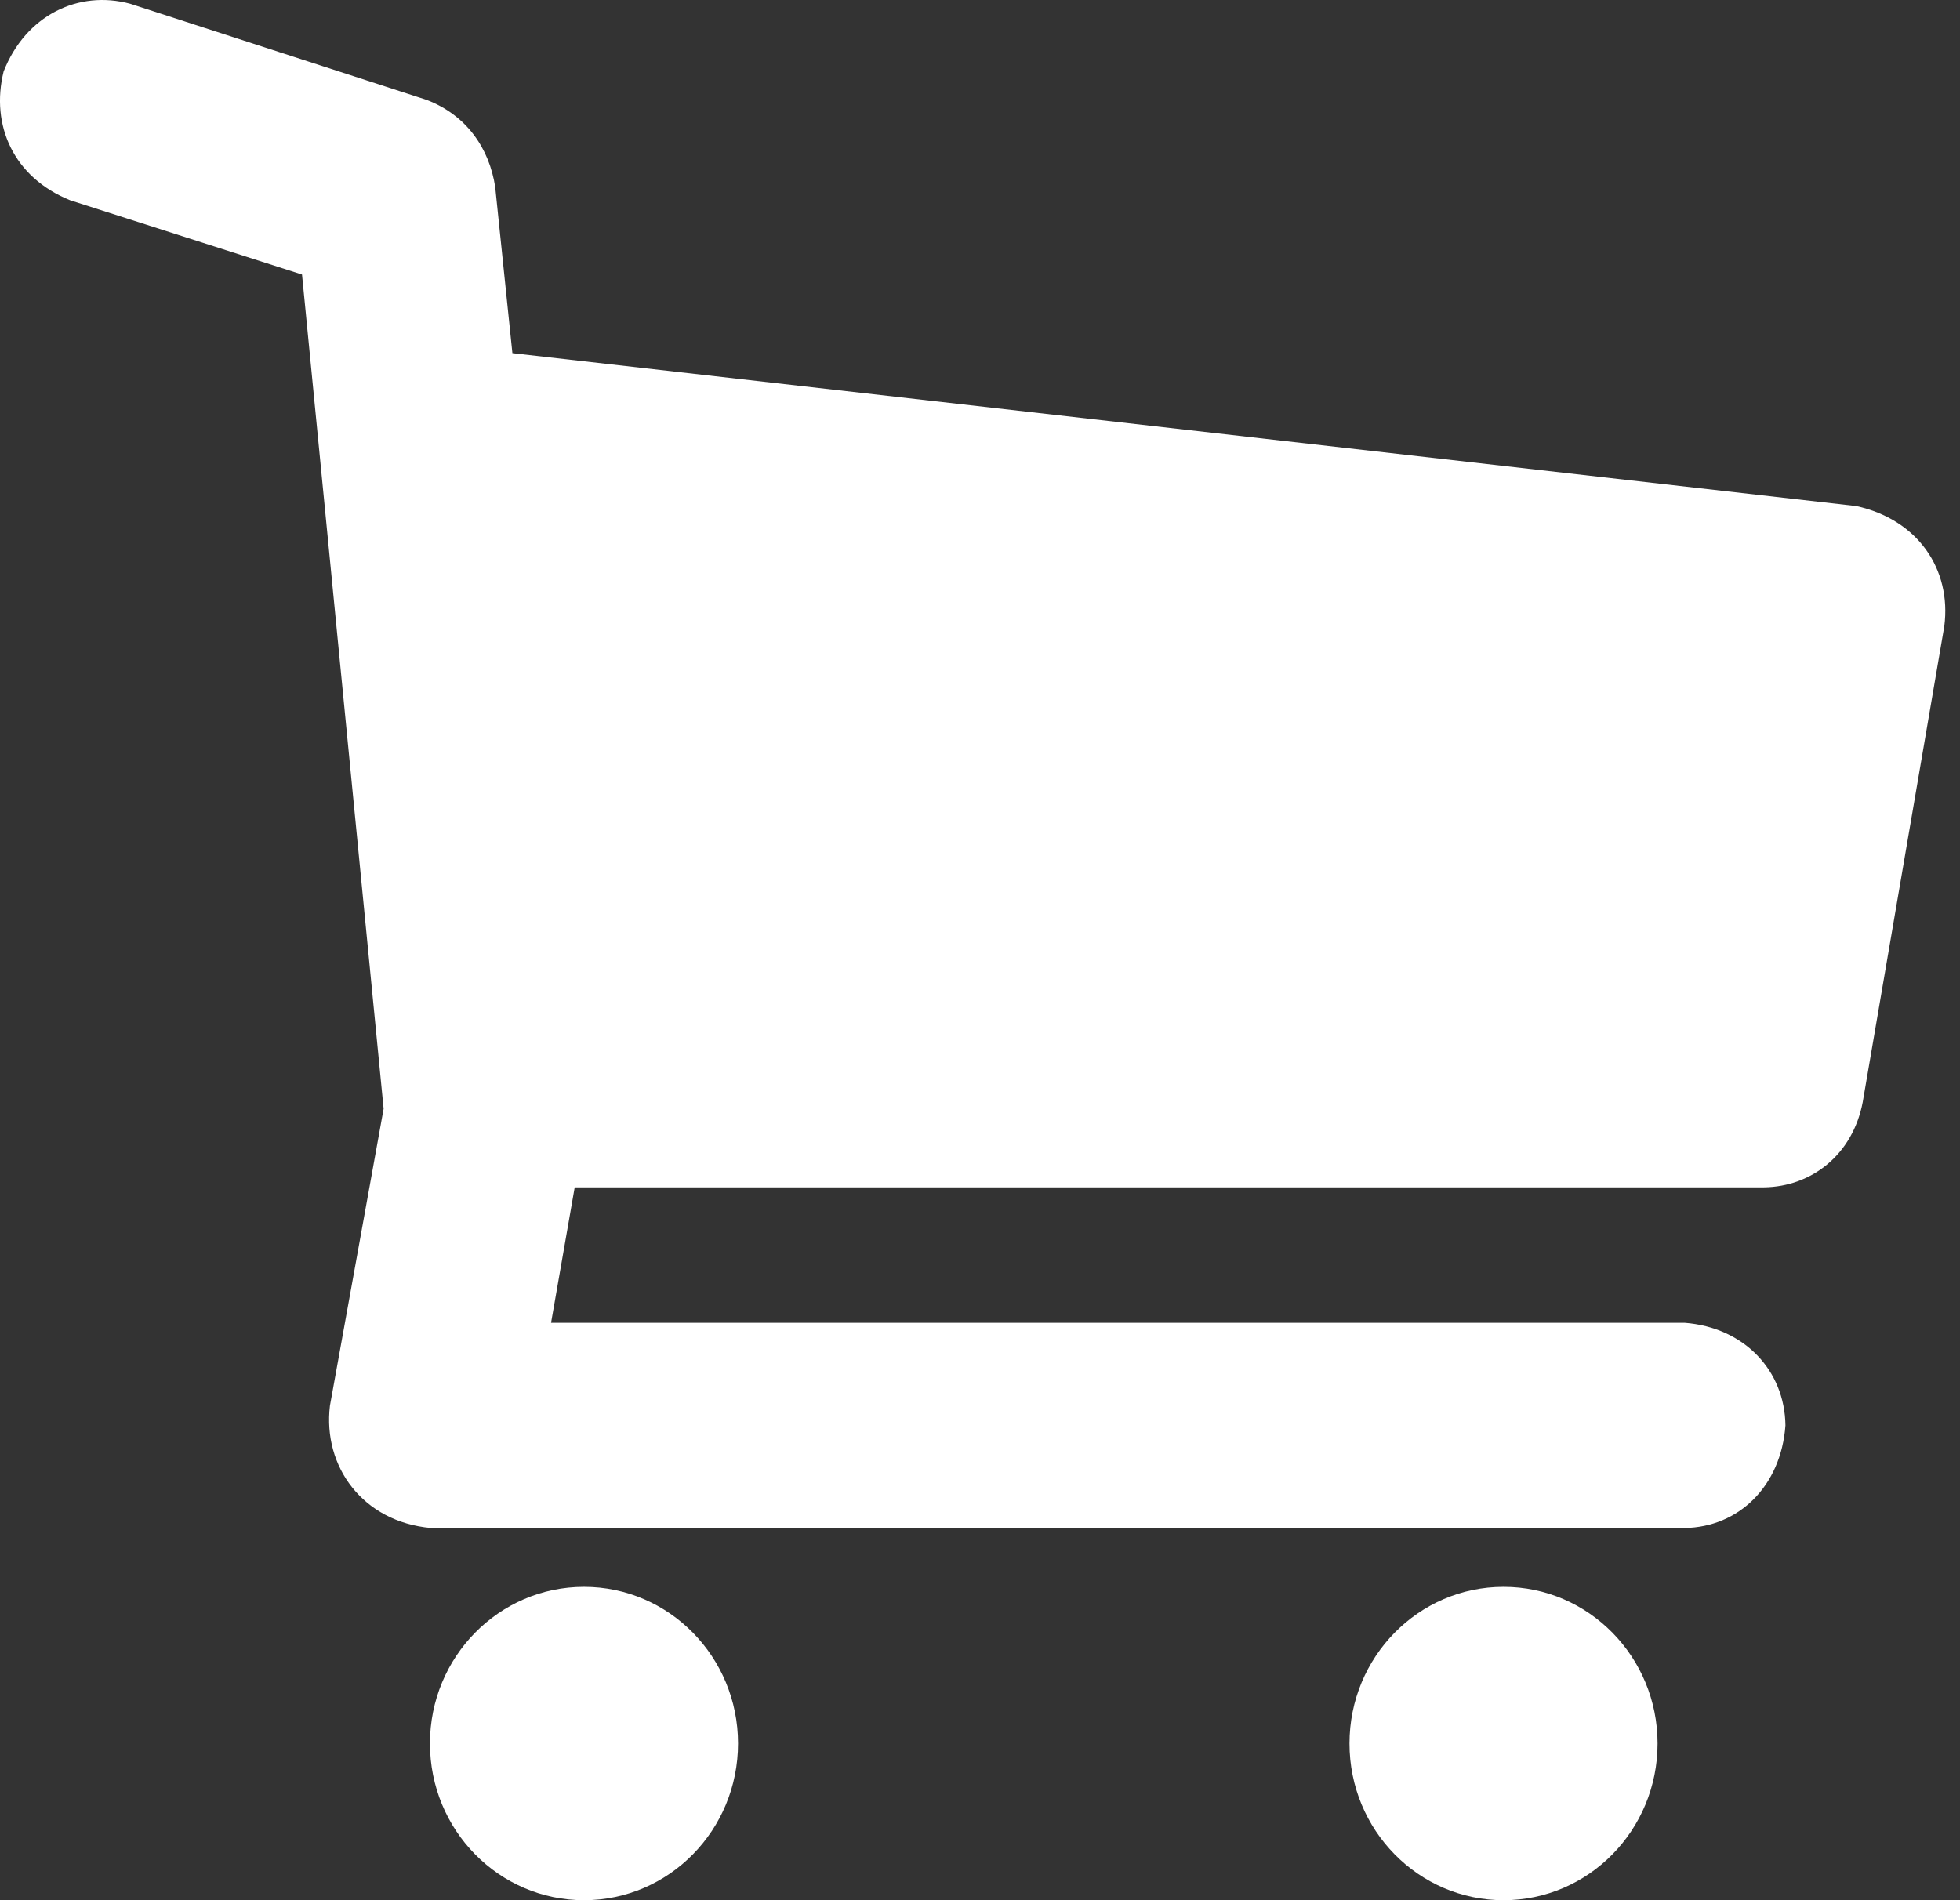<svg width="33" height="32" viewBox="0 0 33 32" fill="none" xmlns="http://www.w3.org/2000/svg">
<rect x="0" y="0" width="33" height="32" fill="#333333" stroke="none"/>
<path d="M32.736 10.544L31.362 18.561C31.193 19.447 30.499 19.985 29.7 19.995H9.676L9.278 22.276H28.362C29.367 22.353 30.049 23.078 30.061 24.004C29.988 25.024 29.276 25.72 28.362 25.732H7.254C6.112 25.628 5.432 24.702 5.555 23.673L6.459 18.672L5.085 4.623L1.182 3.373C0.228 2.988 -0.162 2.11 0.061 1.204C0.432 0.259 1.319 -0.173 2.194 0.064L7.182 1.682C7.854 1.938 8.24 2.498 8.338 3.153L8.627 5.947L31.254 8.522C32.293 8.751 32.858 9.589 32.736 10.544ZM12.426 29.361C12.426 30.819 11.265 32 9.833 32C8.4 32 7.239 30.819 7.239 29.361C7.239 27.904 8.4 26.723 9.833 26.723C11.265 26.723 12.426 27.904 12.426 29.361ZM27.908 29.361C27.908 30.819 26.747 32 25.315 32C23.883 32 22.721 30.819 22.721 29.361C22.721 27.904 23.883 26.723 25.315 26.723C26.747 26.723 27.908 27.904 27.908 29.361Z" fill="white"/>
</svg>
